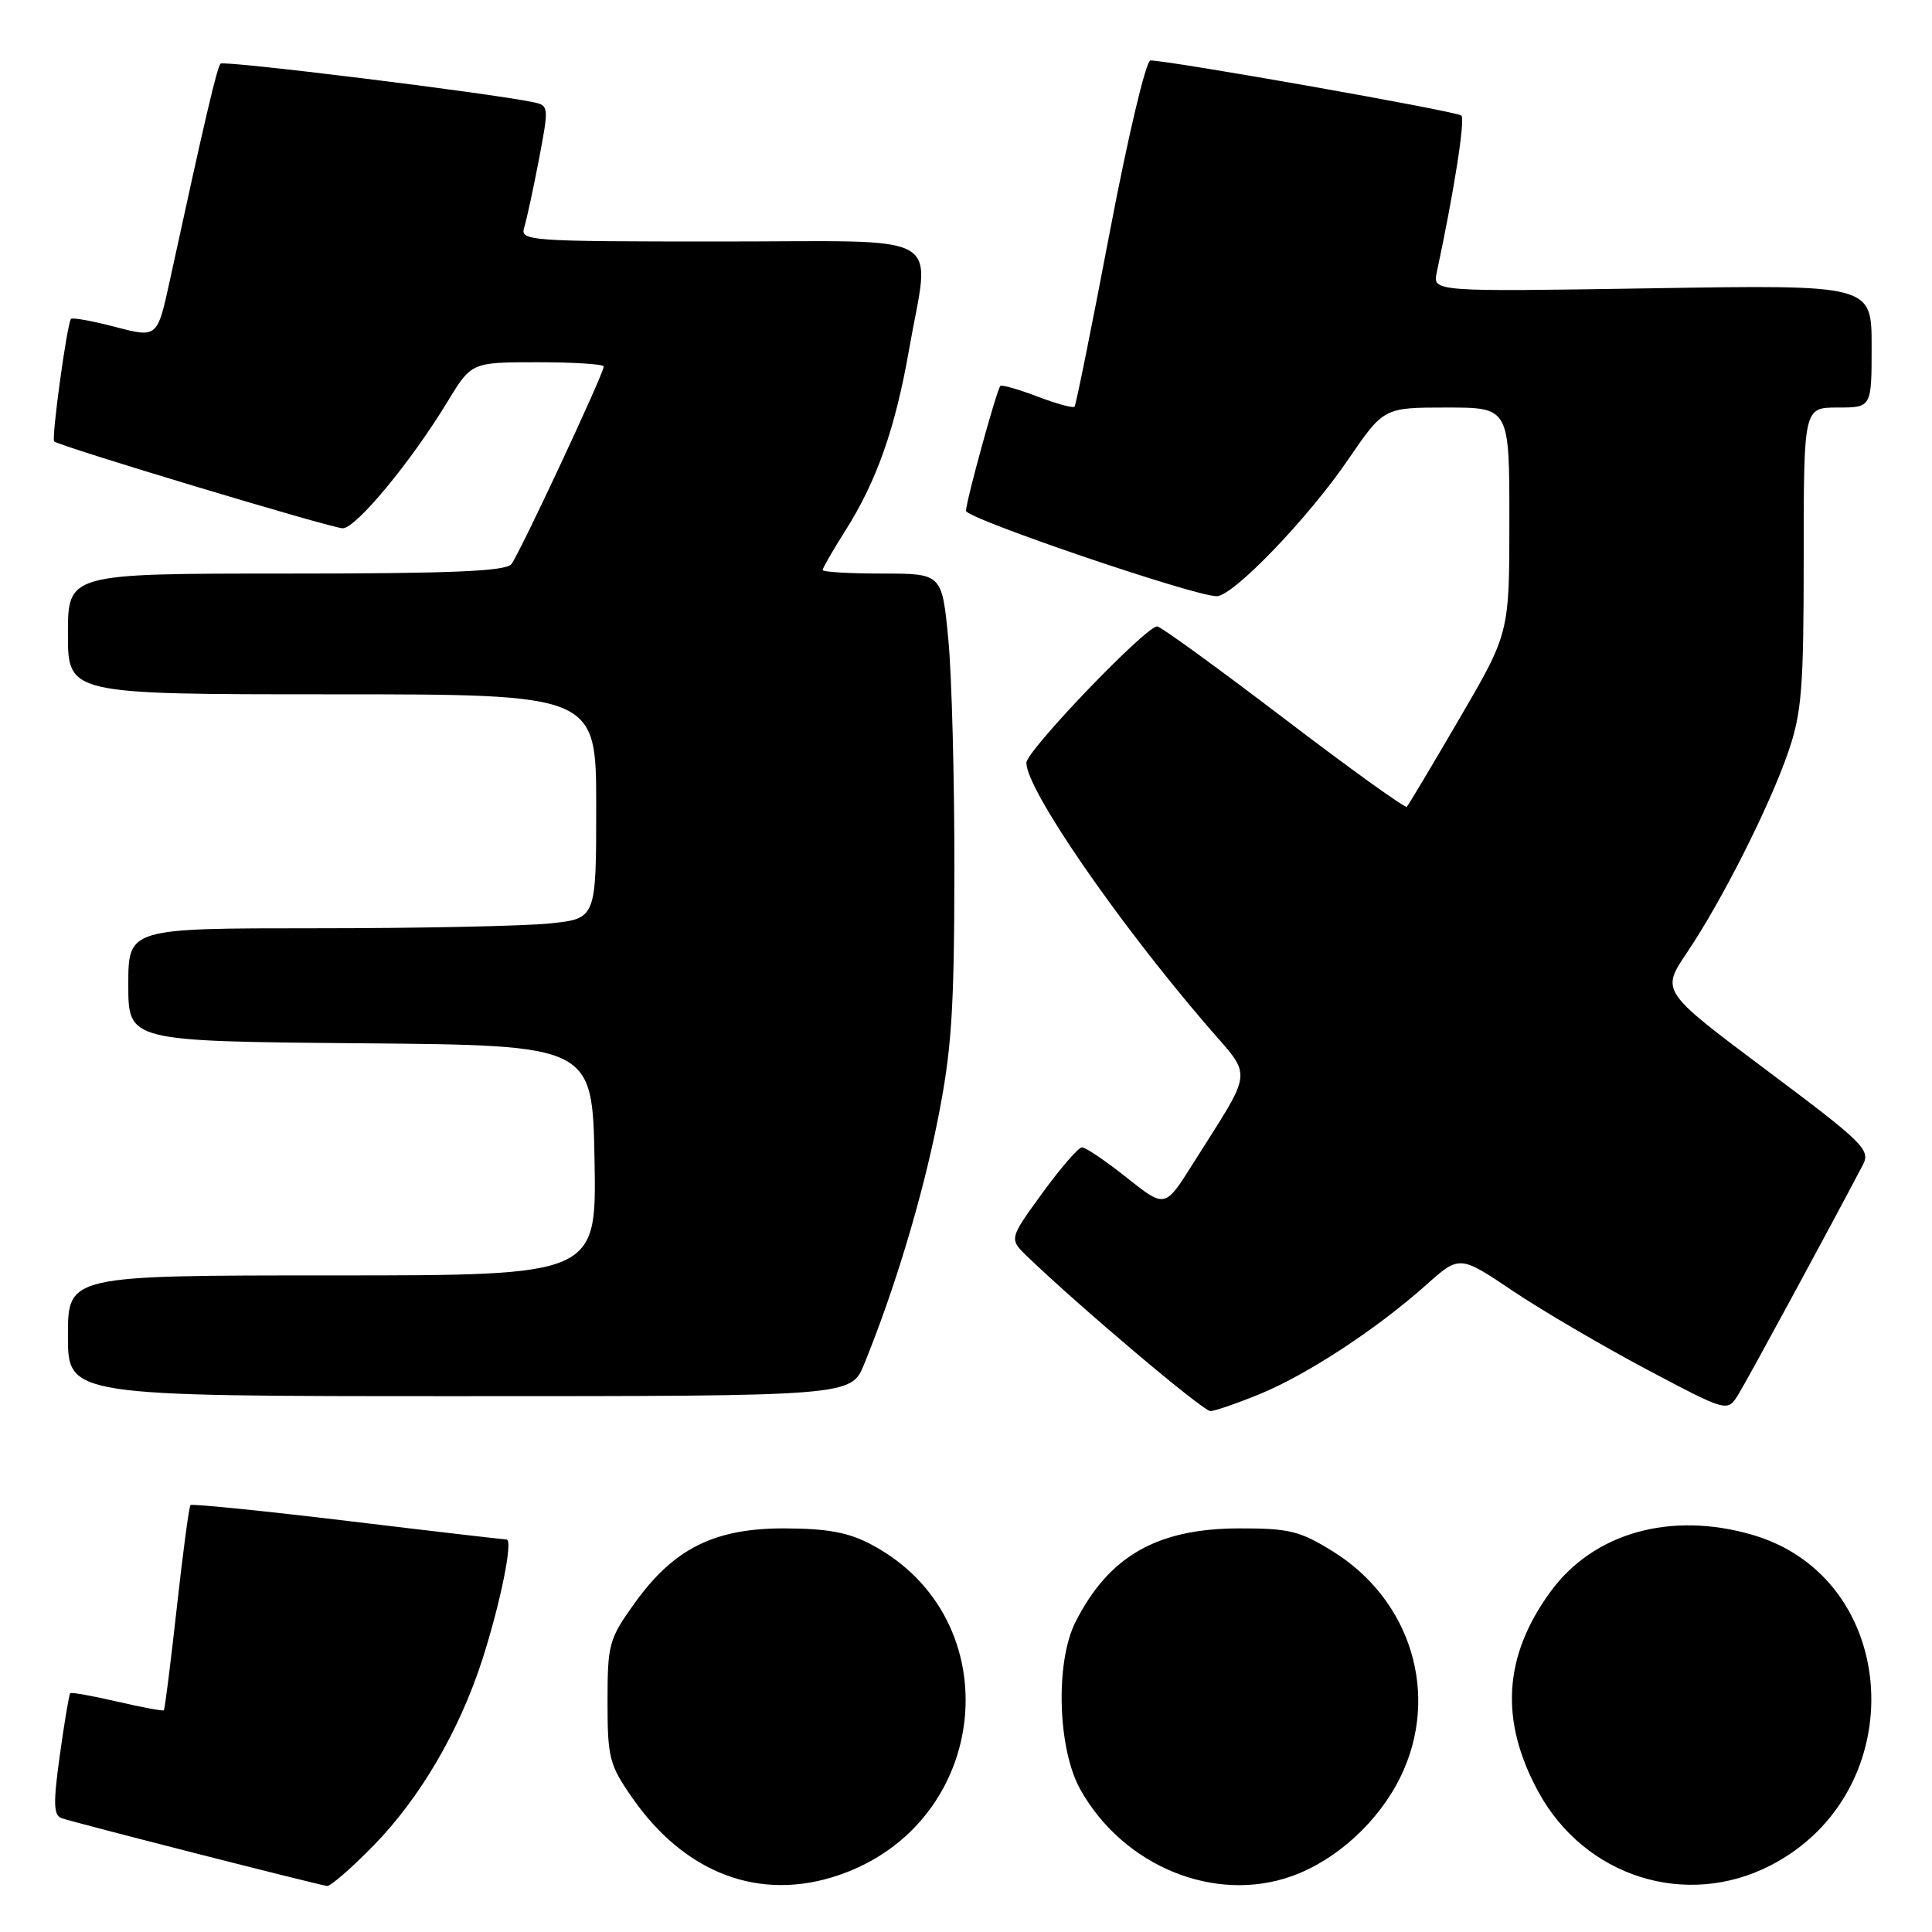 <?xml version="1.0" encoding="UTF-8" standalone="no"?>
<!DOCTYPE svg PUBLIC "-//W3C//DTD SVG 1.1//EN" "http://www.w3.org/Graphics/SVG/1.1/DTD/svg11.dtd" >
<svg xmlns="http://www.w3.org/2000/svg" xmlns:xlink="http://www.w3.org/1999/xlink" version="1.1" viewBox="0 0 256 256">
 <g >
 <path fill="currentColor"
d=" M 49.53 244.51 C 55.66 238.23 60.83 229.40 63.88 220.00 C 66.30 212.50 68.03 204.00 67.12 203.99 C 66.78 203.99 57.29 202.89 46.04 201.53 C 34.79 200.18 25.43 199.24 25.24 199.43 C 25.05 199.62 24.23 205.76 23.42 213.08 C 22.61 220.40 21.84 226.49 21.71 226.62 C 21.59 226.75 18.81 226.23 15.53 225.47 C 12.26 224.71 9.46 224.21 9.31 224.36 C 9.15 224.51 8.54 228.19 7.93 232.54 C 7.04 238.98 7.08 240.53 8.17 240.92 C 9.73 241.48 42.10 249.74 43.34 249.90 C 43.80 249.95 46.58 247.53 49.53 244.51 Z  M 111.13 248.47 C 131.32 241.59 134.02 214.54 115.50 204.68 C 112.46 203.06 109.70 202.54 104.00 202.52 C 94.66 202.49 89.28 205.18 84.06 212.47 C 80.69 217.17 80.50 217.86 80.50 225.47 C 80.50 232.90 80.74 233.85 83.75 238.18 C 90.77 248.29 100.71 252.02 111.13 248.47 Z  M 171.17 248.60 C 177.08 246.49 182.66 241.39 185.57 235.45 C 190.84 224.67 187.03 212.00 176.55 205.53 C 172.22 202.85 170.79 202.50 164.08 202.52 C 153.28 202.56 146.91 206.22 142.51 214.92 C 139.81 220.24 140.14 231.72 143.14 237.10 C 148.83 247.28 160.95 252.25 171.17 248.60 Z  M 234.62 247.17 C 253.55 237.42 251.97 209.12 232.19 203.37 C 221.36 200.22 211.13 203.11 205.44 210.92 C 199.22 219.45 198.70 227.94 203.81 237.37 C 209.94 248.68 223.39 252.96 234.62 247.17 Z  M 167.00 184.69 C 173.26 182.11 182.42 176.10 188.95 170.28 C 193.40 166.31 193.40 166.31 200.45 171.05 C 204.33 173.65 212.31 178.33 218.19 181.45 C 228.88 187.11 228.88 187.11 230.32 184.81 C 231.50 182.91 242.57 162.50 246.84 154.35 C 247.88 152.35 246.95 151.44 234.03 141.77 C 220.09 131.33 220.09 131.33 223.53 126.23 C 228.17 119.34 234.50 106.80 236.97 99.59 C 238.74 94.44 239.00 91.17 239.00 73.84 C 239.00 54.00 239.00 54.00 243.50 54.00 C 248.00 54.00 248.00 54.00 248.00 45.87 C 248.00 37.73 248.00 37.73 218.92 38.20 C 189.83 38.66 189.83 38.66 190.38 36.08 C 192.65 25.48 194.17 15.83 193.64 15.31 C 193.10 14.76 155.19 8.05 152.44 8.01 C 151.85 8.01 149.47 18.04 147.05 30.75 C 144.67 43.26 142.57 53.68 142.38 53.89 C 142.20 54.11 139.98 53.50 137.46 52.54 C 134.94 51.58 132.73 50.95 132.55 51.14 C 132.06 51.67 128.00 66.44 128.00 67.69 C 128.00 68.70 158.24 79.00 161.22 79.00 C 163.39 79.00 173.30 68.71 178.62 60.92 C 183.35 54.00 183.35 54.00 191.68 54.00 C 200.00 54.00 200.00 54.00 200.00 68.94 C 200.00 83.88 200.00 83.88 193.40 95.19 C 189.77 101.41 186.63 106.68 186.41 106.90 C 186.20 107.12 178.85 101.84 170.08 95.15 C 161.31 88.47 153.77 83.00 153.34 83.00 C 151.80 83.00 136.00 99.48 136.00 101.08 C 136.00 104.59 147.87 121.86 159.88 135.84 C 166.05 143.02 166.23 141.24 158.01 154.29 C 154.37 160.08 154.37 160.08 149.29 156.04 C 146.50 153.82 143.83 152.01 143.36 152.03 C 142.89 152.05 140.52 154.78 138.10 158.11 C 133.71 164.16 133.71 164.16 136.10 166.47 C 143.11 173.22 159.43 187.00 160.39 186.98 C 161.00 186.96 163.97 185.93 167.00 184.69 Z  M 114.51 180.75 C 118.56 170.80 122.17 158.82 124.23 148.52 C 126.09 139.22 126.44 134.07 126.46 115.50 C 126.48 103.40 126.12 89.56 125.66 84.75 C 124.82 76.00 124.82 76.00 116.91 76.00 C 112.56 76.00 109.00 75.79 109.00 75.53 C 109.00 75.28 110.35 72.94 112.00 70.33 C 116.15 63.80 118.63 56.76 120.45 46.35 C 123.24 30.39 126.05 32.00 95.43 32.00 C 69.97 32.00 68.89 31.92 69.46 30.14 C 69.78 29.11 70.66 25.06 71.41 21.13 C 72.75 14.11 72.73 13.97 70.64 13.54 C 64.70 12.30 29.68 7.99 29.23 8.43 C 28.76 8.90 27.14 15.82 22.51 37.14 C 20.85 44.77 20.85 44.77 15.32 43.33 C 12.27 42.53 9.62 42.05 9.41 42.26 C 8.89 42.78 6.79 58.13 7.18 58.49 C 7.89 59.14 43.97 70.00 45.41 70.00 C 47.17 70.00 54.48 61.17 59.28 53.25 C 62.47 48.00 62.47 48.00 71.23 48.00 C 76.06 48.00 80.00 48.25 80.00 48.56 C 80.00 49.51 68.82 73.43 67.76 74.75 C 67.00 75.70 59.78 76.00 37.88 76.00 C 9.00 76.00 9.00 76.00 9.00 84.00 C 9.00 92.00 9.00 92.00 44.00 92.00 C 79.00 92.00 79.00 92.00 79.00 106.86 C 79.00 121.72 79.00 121.72 72.85 122.36 C 69.47 122.71 55.52 123.00 41.85 123.00 C 17.00 123.00 17.00 123.00 17.00 130.49 C 17.00 137.97 17.00 137.97 47.75 138.24 C 78.50 138.50 78.50 138.50 78.78 153.75 C 79.05 169.00 79.05 169.00 44.03 169.00 C 9.00 169.00 9.00 169.00 9.00 177.00 C 9.00 185.00 9.00 185.00 60.89 185.00 C 112.78 185.00 112.78 185.00 114.51 180.75 Z "/>
</g>
</svg>